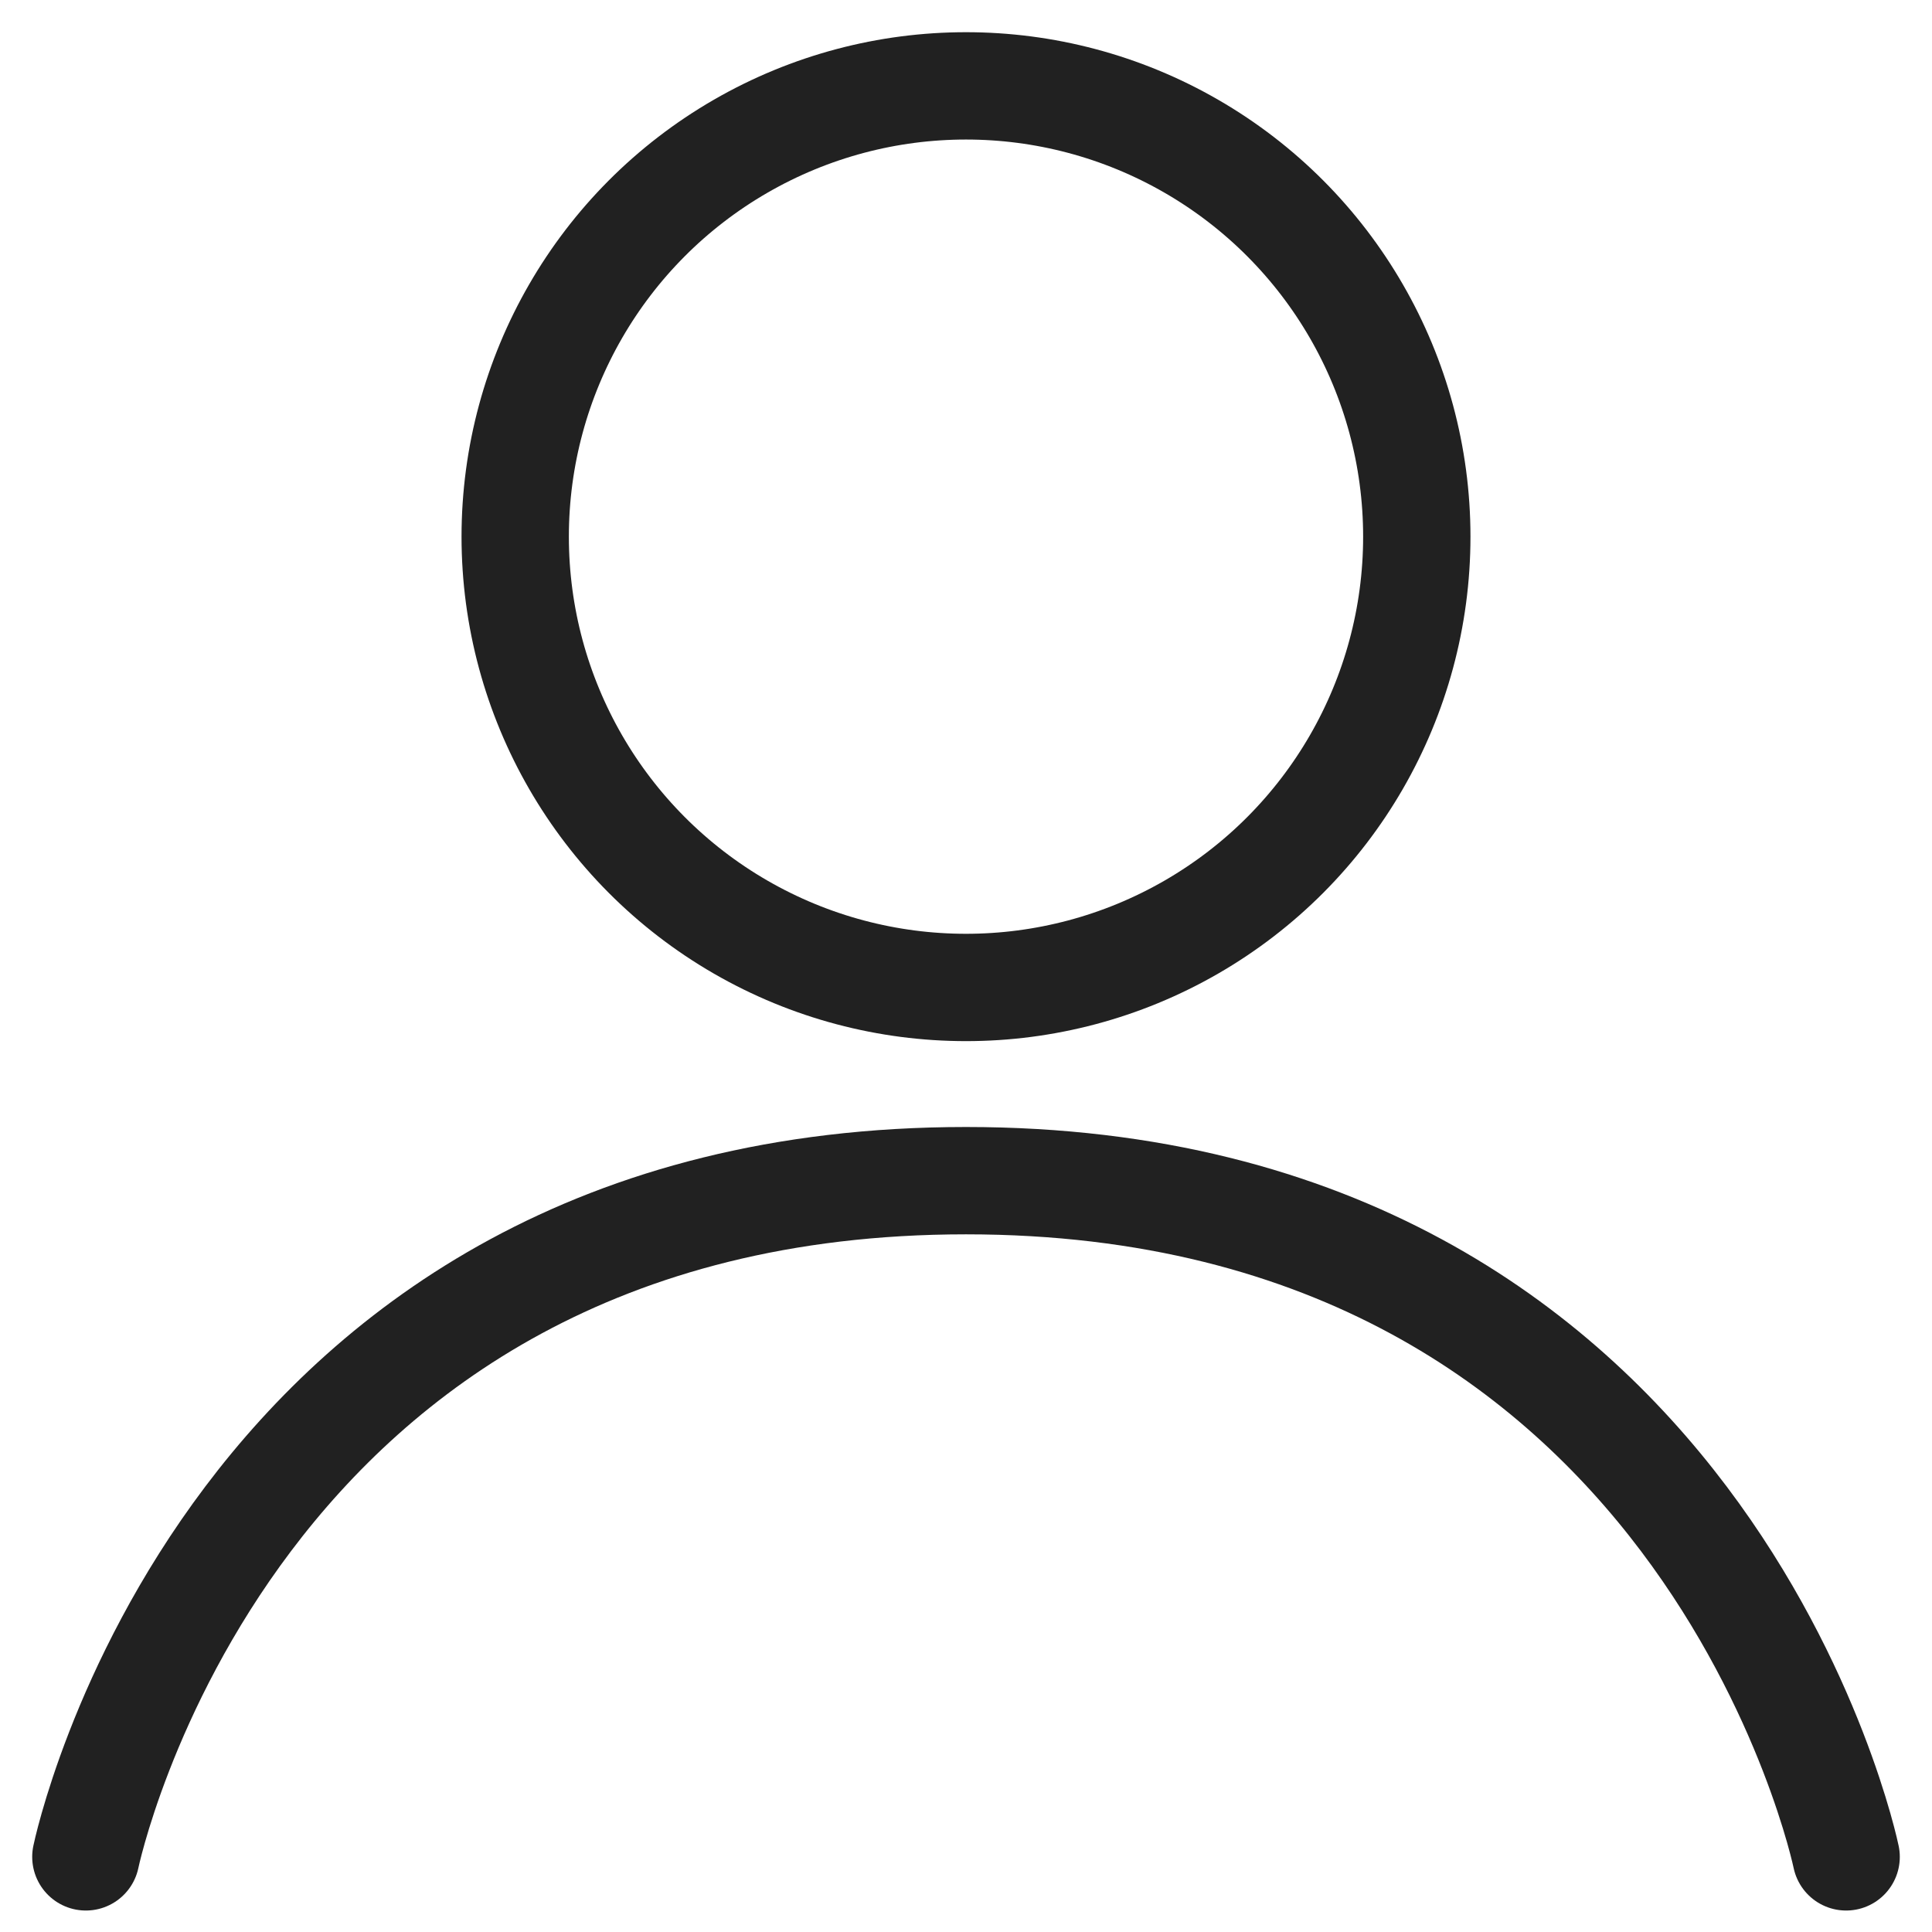 <?xml version="1.0" encoding="utf-8"?>
<!-- Generator: Adobe Illustrator 26.5.3, SVG Export Plug-In . SVG Version: 6.00 Build 0)  -->
<svg version="1.1" id="a" xmlns="http://www.w3.org/2000/svg" xmlns:xlink="http://www.w3.org/1999/xlink" x="0px" y="0px"
	 viewBox="0 0 18 18" style="enable-background:new 0 0 18 18;" xml:space="preserve">
<style type="text/css">
	.st0{fill:none;stroke:#212121;stroke-linecap:round;stroke-linejoin:round;}
</style>
<g>
	<path class="st0" d="M17.2,17.3c0,0-1.3-6.3-8.2-6.3s-8.2,6.3-8.2,6.3"/>
	<circle class="st0" cx="9" cy="5" r="4.2"/>
</g>
</svg>
